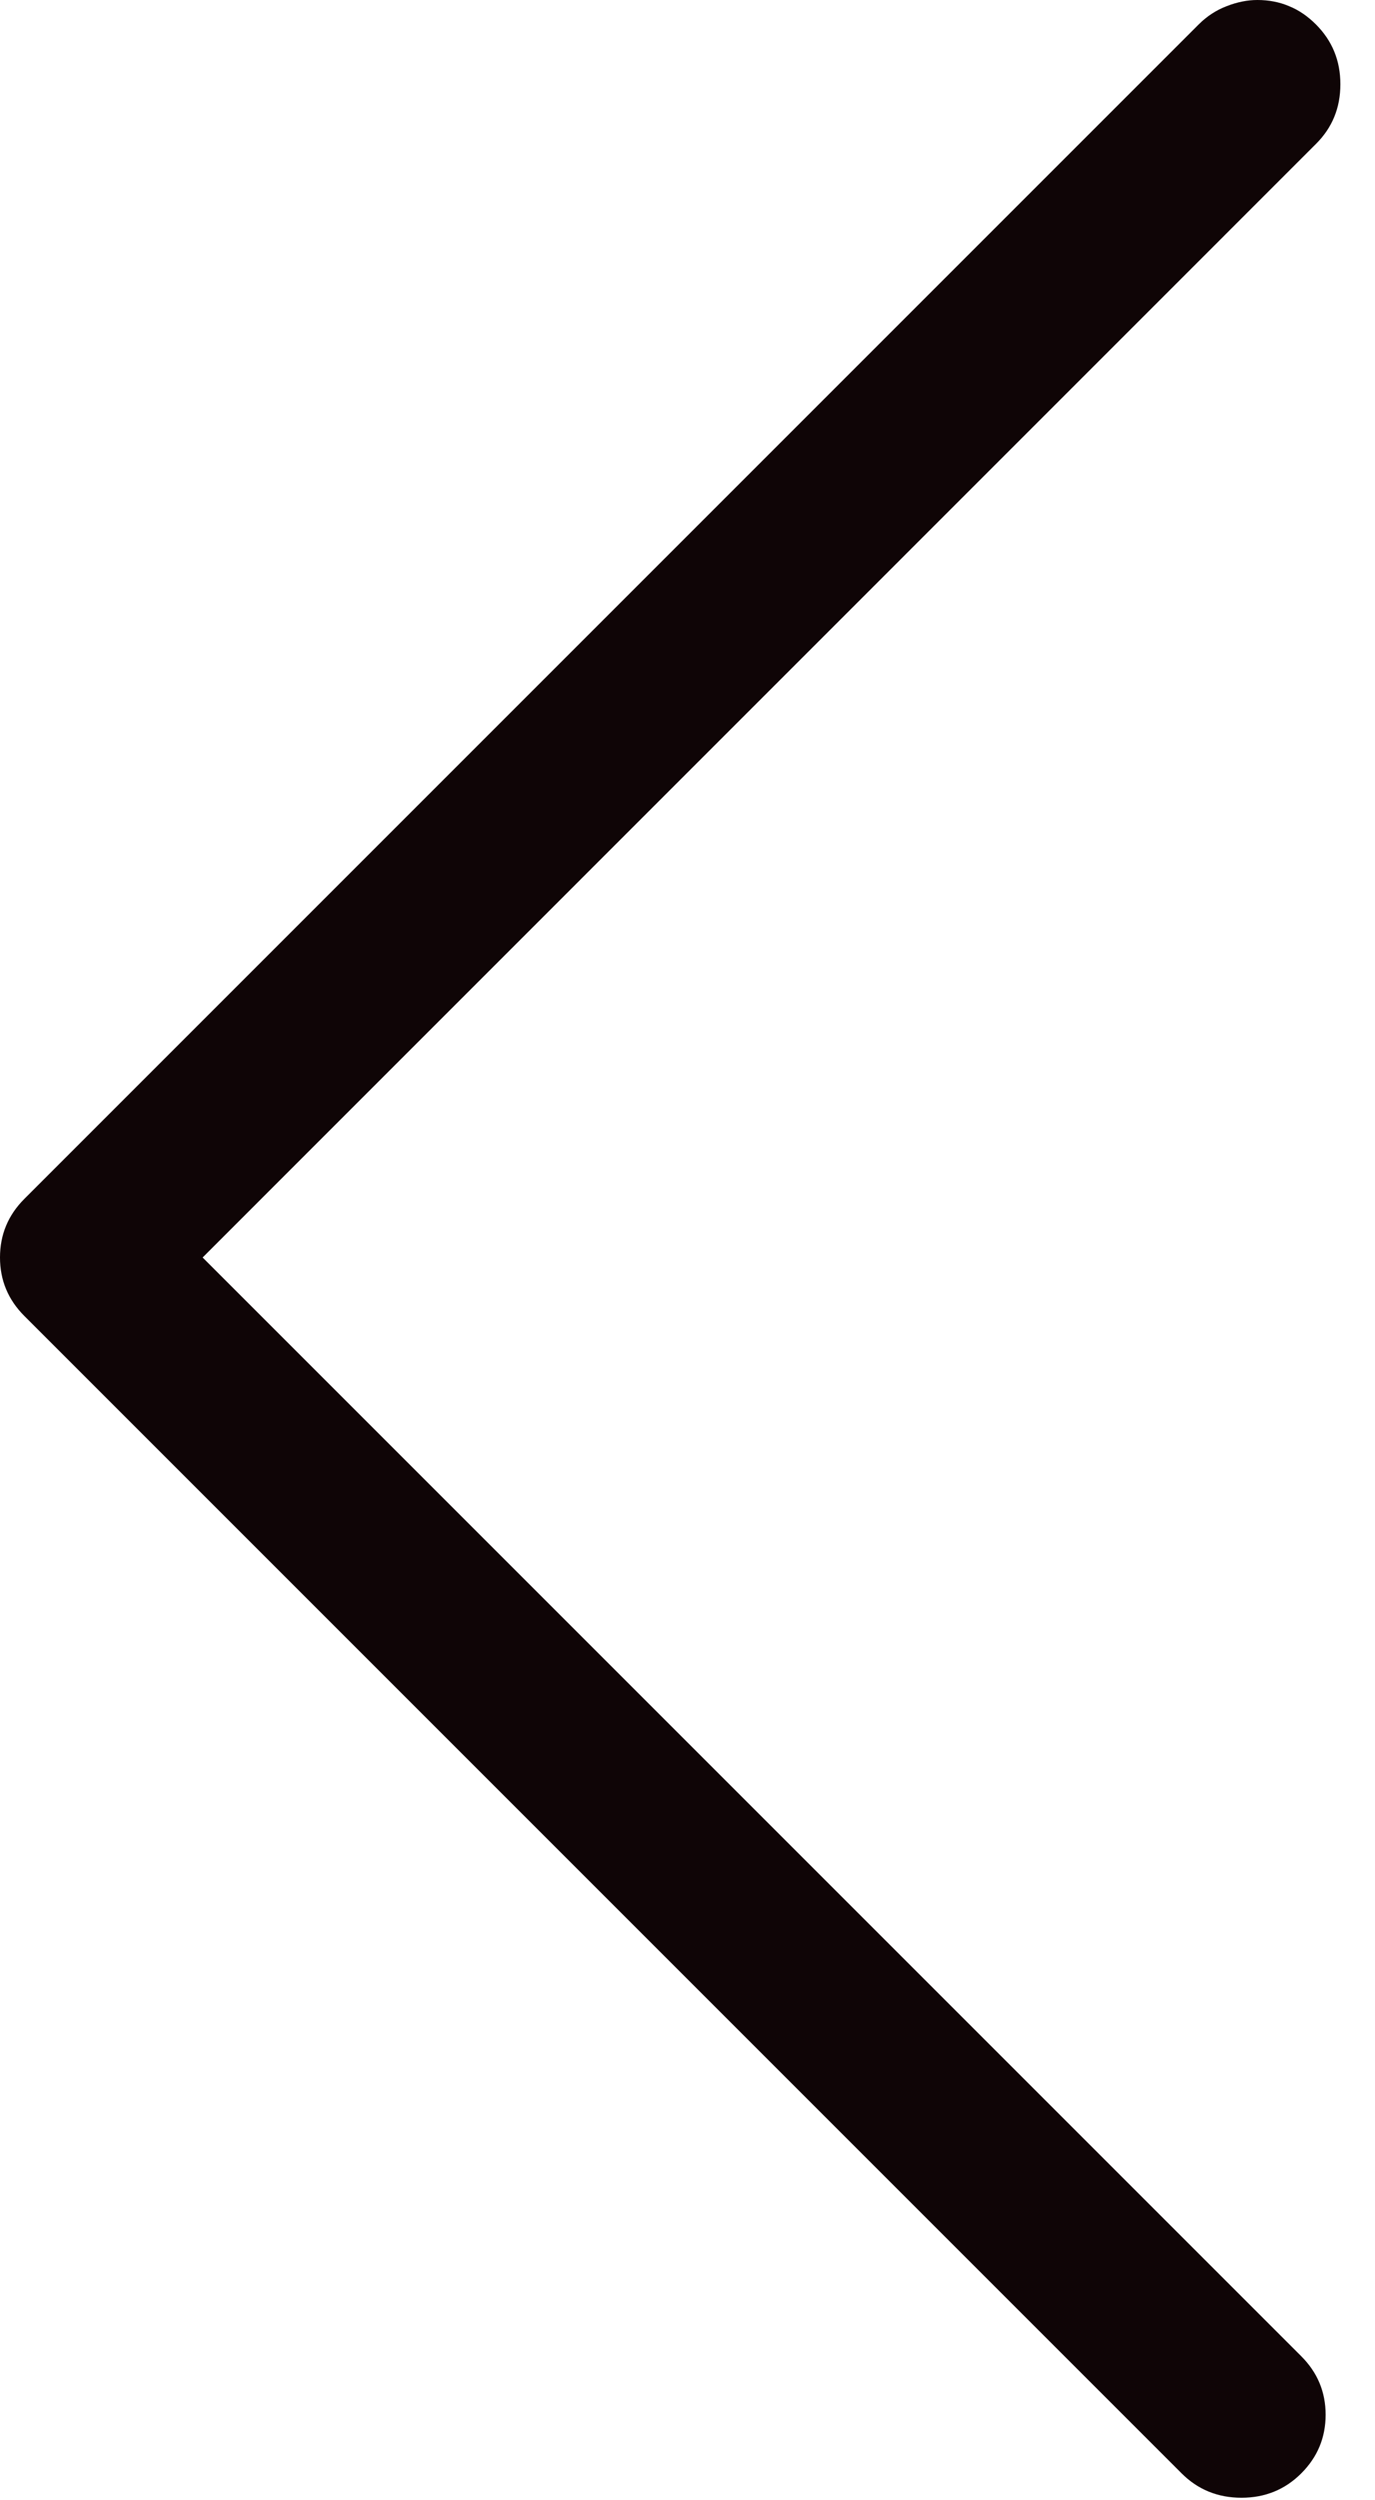 <?xml version="1.0" encoding="UTF-8"?>
<svg width="11px" height="20px" viewBox="0 0 11 20" version="1.1" xmlns="http://www.w3.org/2000/svg" xmlns:xlink="http://www.w3.org/1999/xlink">
    <!-- Generator: Sketch 52.2 (67145) - http://www.bohemiancoding.com/sketch -->
    <title>arrow-left </title>
    <desc>Created with Sketch.</desc>
    <g id="05-Bwowers" stroke="none" stroke-width="1" fill="none" fill-rule="evenodd">
        <g id="Bwowers-0102" transform="translate(-80, -3696)" fill="#0F0506">
            <g id="Section-3" transform="translate(0, 3228)">
                <g id="slider" transform="translate(80, 441)">
                    <path d="M10.059,27 C10.15,27 10.234,27.016 10.312,27.049 C10.391,27.081 10.462,27.13 10.527,27.195 C10.658,27.326 10.723,27.485 10.723,27.674 C10.723,27.863 10.658,28.022 10.527,28.152 L1.621,37.059 L10.41,45.848 C10.54,45.978 10.605,46.134 10.605,46.316 C10.605,46.499 10.54,46.655 10.41,46.785 C10.28,46.915 10.12,46.98 9.932,46.98 C9.743,46.98 9.583,46.915 9.453,46.785 L0.195,37.527 C0.065,37.397 0,37.241 0,37.059 C0,36.876 0.065,36.72 0.195,36.59 L9.59,27.195 C9.655,27.13 9.73,27.081 9.814,27.049 C9.899,27.016 9.98,27 10.059,27 Z" id="arrow-left-"></path>
                </g>
            </g>
        </g>
    </g>
</svg>